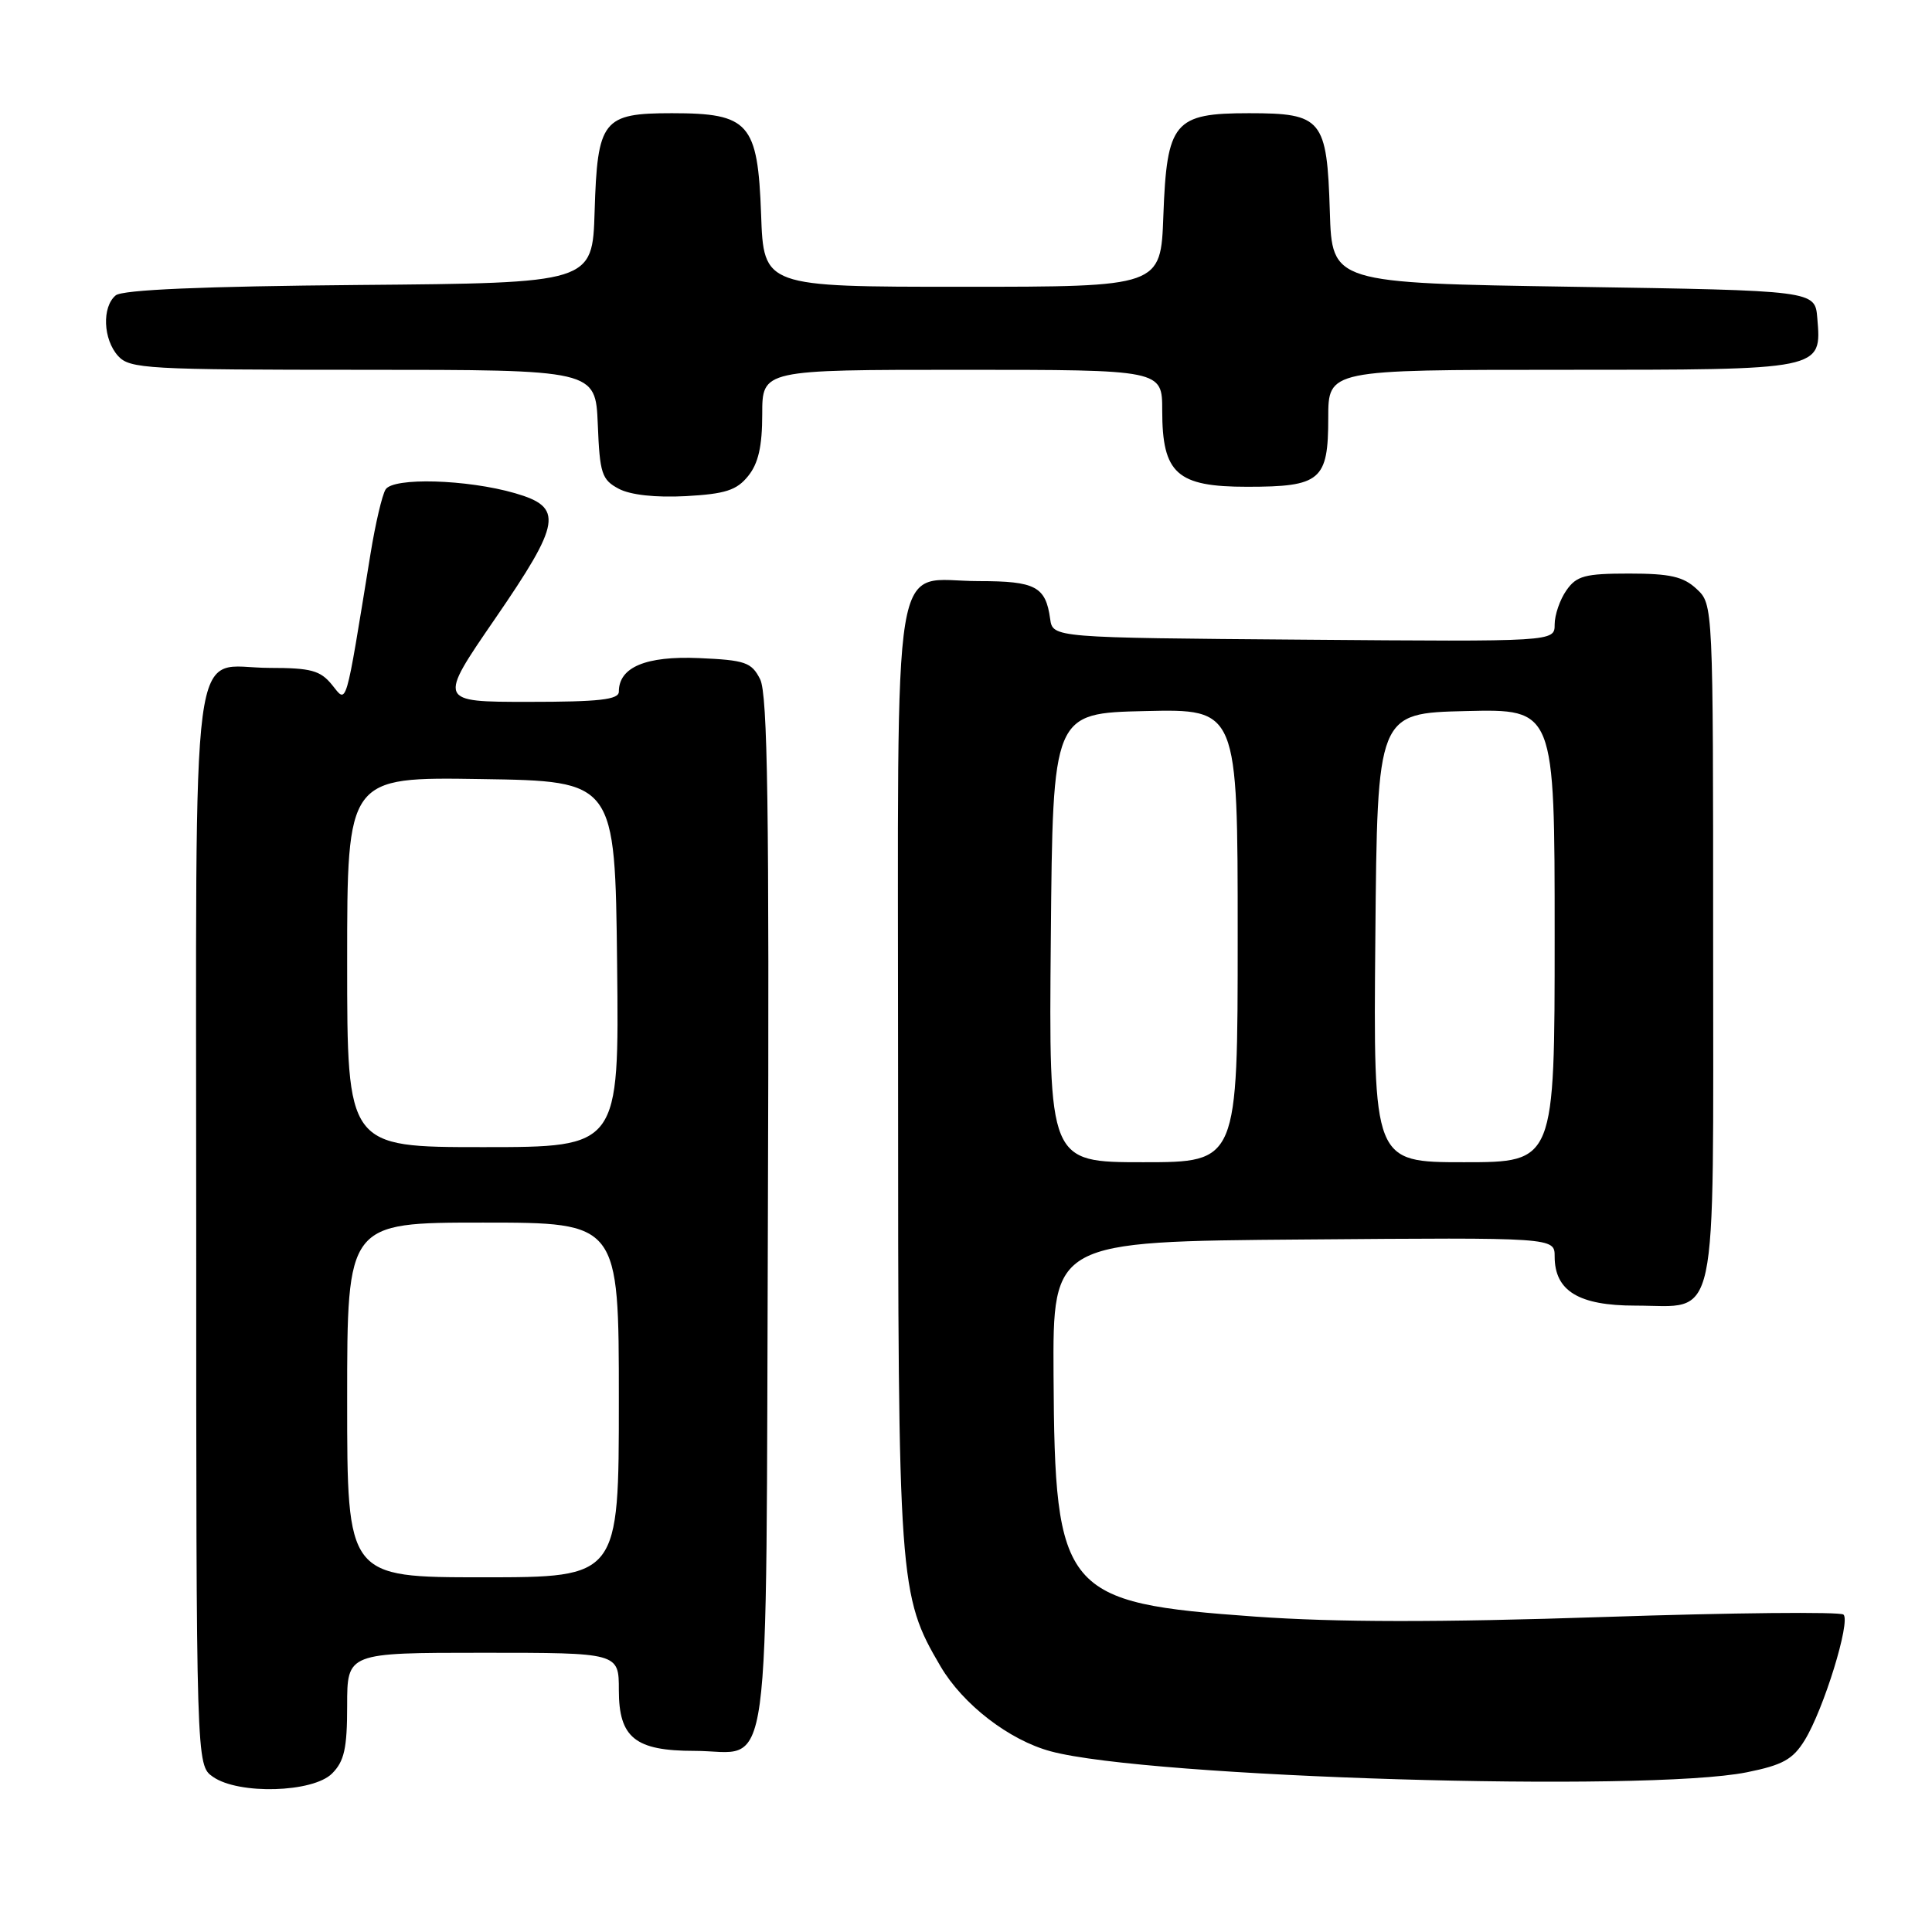 <?xml version="1.0" encoding="UTF-8" standalone="no"?>
<!DOCTYPE svg PUBLIC "-//W3C//DTD SVG 1.1//EN" "http://www.w3.org/Graphics/SVG/1.1/DTD/svg11.dtd" >
<svg xmlns="http://www.w3.org/2000/svg" xmlns:xlink="http://www.w3.org/1999/xlink" version="1.1" viewBox="0 0 256 256">
 <g >
 <path fill="currentColor"
d=" M 44.00 235.00 C 45.62 233.38 46.00 231.67 46.00 226.00 C 46.00 219.00 46.00 219.00 64.00 219.00 C 82.00 219.00 82.00 219.00 82.00 223.94 C 82.00 230.27 84.16 232.00 92.03 232.00 C 102.41 232.00 101.46 238.96 101.75 160.83 C 101.94 107.12 101.72 91.97 100.72 90.00 C 99.58 87.75 98.75 87.47 92.61 87.20 C 85.58 86.90 82.00 88.40 82.00 91.65 C 82.00 92.71 79.39 93.00 70.02 93.00 C 58.03 93.00 58.03 93.00 65.59 82.00 C 74.39 69.19 74.70 67.22 68.24 65.35 C 61.88 63.51 52.09 63.23 51.09 64.86 C 50.63 65.60 49.74 69.41 49.10 73.35 C 45.69 94.29 46.01 93.23 43.99 90.74 C 42.45 88.84 41.20 88.50 35.74 88.50 C 25.01 88.50 26.00 81.01 26.00 162.57 C 26.00 233.89 26.00 233.89 28.22 235.44 C 31.62 237.82 41.46 237.54 44.00 235.00 Z  M 231.45 234.84 C 236.21 233.88 237.56 233.14 239.13 230.59 C 241.65 226.50 245.25 214.83 244.27 213.94 C 243.85 213.55 229.55 213.69 212.50 214.26 C 190.60 214.99 177.05 214.97 166.34 214.21 C 140.85 212.39 139.76 211.09 139.60 182.21 C 139.50 164.50 139.50 164.50 172.75 164.24 C 206.00 163.97 206.00 163.97 206.00 166.49 C 206.00 171.06 209.19 173.00 216.67 173.00 C 227.84 173.00 227.00 176.90 227.00 124.88 C 227.00 80.08 227.00 80.08 224.81 78.04 C 223.06 76.40 221.28 76.00 215.87 76.00 C 210.02 76.00 208.90 76.30 207.56 78.22 C 206.70 79.44 206.00 81.48 206.00 82.74 C 206.00 85.03 206.00 85.03 172.75 84.76 C 139.50 84.50 139.50 84.50 139.15 82.00 C 138.56 77.72 137.21 77.00 129.71 77.00 C 117.94 77.00 119.00 70.50 119.00 142.44 C 119.00 209.92 119.10 211.38 124.62 220.79 C 127.58 225.84 133.72 230.58 139.23 232.06 C 152.14 235.54 218.08 237.52 231.45 234.84 Z  M 99.13 63.08 C 100.48 61.42 101.00 59.15 101.00 54.89 C 101.00 49.00 101.00 49.00 127.50 49.00 C 154.00 49.00 154.00 49.00 154.00 54.39 C 154.00 62.76 155.94 64.50 165.26 64.50 C 175.00 64.50 176.00 63.65 176.00 55.38 C 176.00 49.00 176.00 49.00 206.93 49.00 C 241.66 49.00 241.38 49.06 240.80 42.13 C 240.50 38.50 240.50 38.50 208.50 38.00 C 176.50 37.50 176.50 37.50 176.21 28.03 C 175.83 15.77 175.20 15.00 165.50 15.00 C 155.56 15.00 154.61 16.14 154.15 28.60 C 153.81 38.00 153.81 38.00 127.50 38.00 C 101.19 38.00 101.19 38.00 100.85 28.41 C 100.41 16.29 99.27 15.00 89.04 15.00 C 79.86 15.00 79.16 15.89 78.79 28.03 C 78.50 37.50 78.50 37.50 47.58 37.76 C 26.81 37.94 16.23 38.39 15.33 39.14 C 13.49 40.67 13.66 44.97 15.65 47.17 C 17.19 48.87 19.54 49.00 48.11 49.00 C 78.91 49.00 78.91 49.00 79.21 56.22 C 79.47 62.77 79.74 63.57 82.00 64.77 C 83.56 65.59 86.89 65.95 90.88 65.74 C 96.10 65.45 97.61 64.97 99.13 63.08 Z  M 46.00 185.50 C 46.00 162.00 46.00 162.00 64.00 162.00 C 82.00 162.00 82.00 162.00 82.00 185.50 C 82.00 209.00 82.00 209.00 64.00 209.00 C 46.00 209.00 46.00 209.00 46.00 185.50 Z  M 46.00 127.48 C 46.00 102.95 46.00 102.95 63.75 103.23 C 81.50 103.50 81.50 103.50 81.77 127.75 C 82.04 152.00 82.04 152.00 64.02 152.00 C 46.00 152.00 46.00 152.00 46.00 127.48 Z  M 139.24 124.25 C 139.50 94.50 139.50 94.50 151.75 94.22 C 164.00 93.94 164.00 93.94 164.00 123.97 C 164.00 154.00 164.00 154.00 151.49 154.00 C 138.97 154.00 138.97 154.00 139.24 124.25 Z  M 182.24 124.25 C 182.50 94.50 182.50 94.50 194.25 94.22 C 206.00 93.94 206.00 93.94 206.00 123.97 C 206.00 154.00 206.00 154.00 193.99 154.00 C 181.97 154.00 181.97 154.00 182.24 124.25 Z "/>
</g>
</svg>